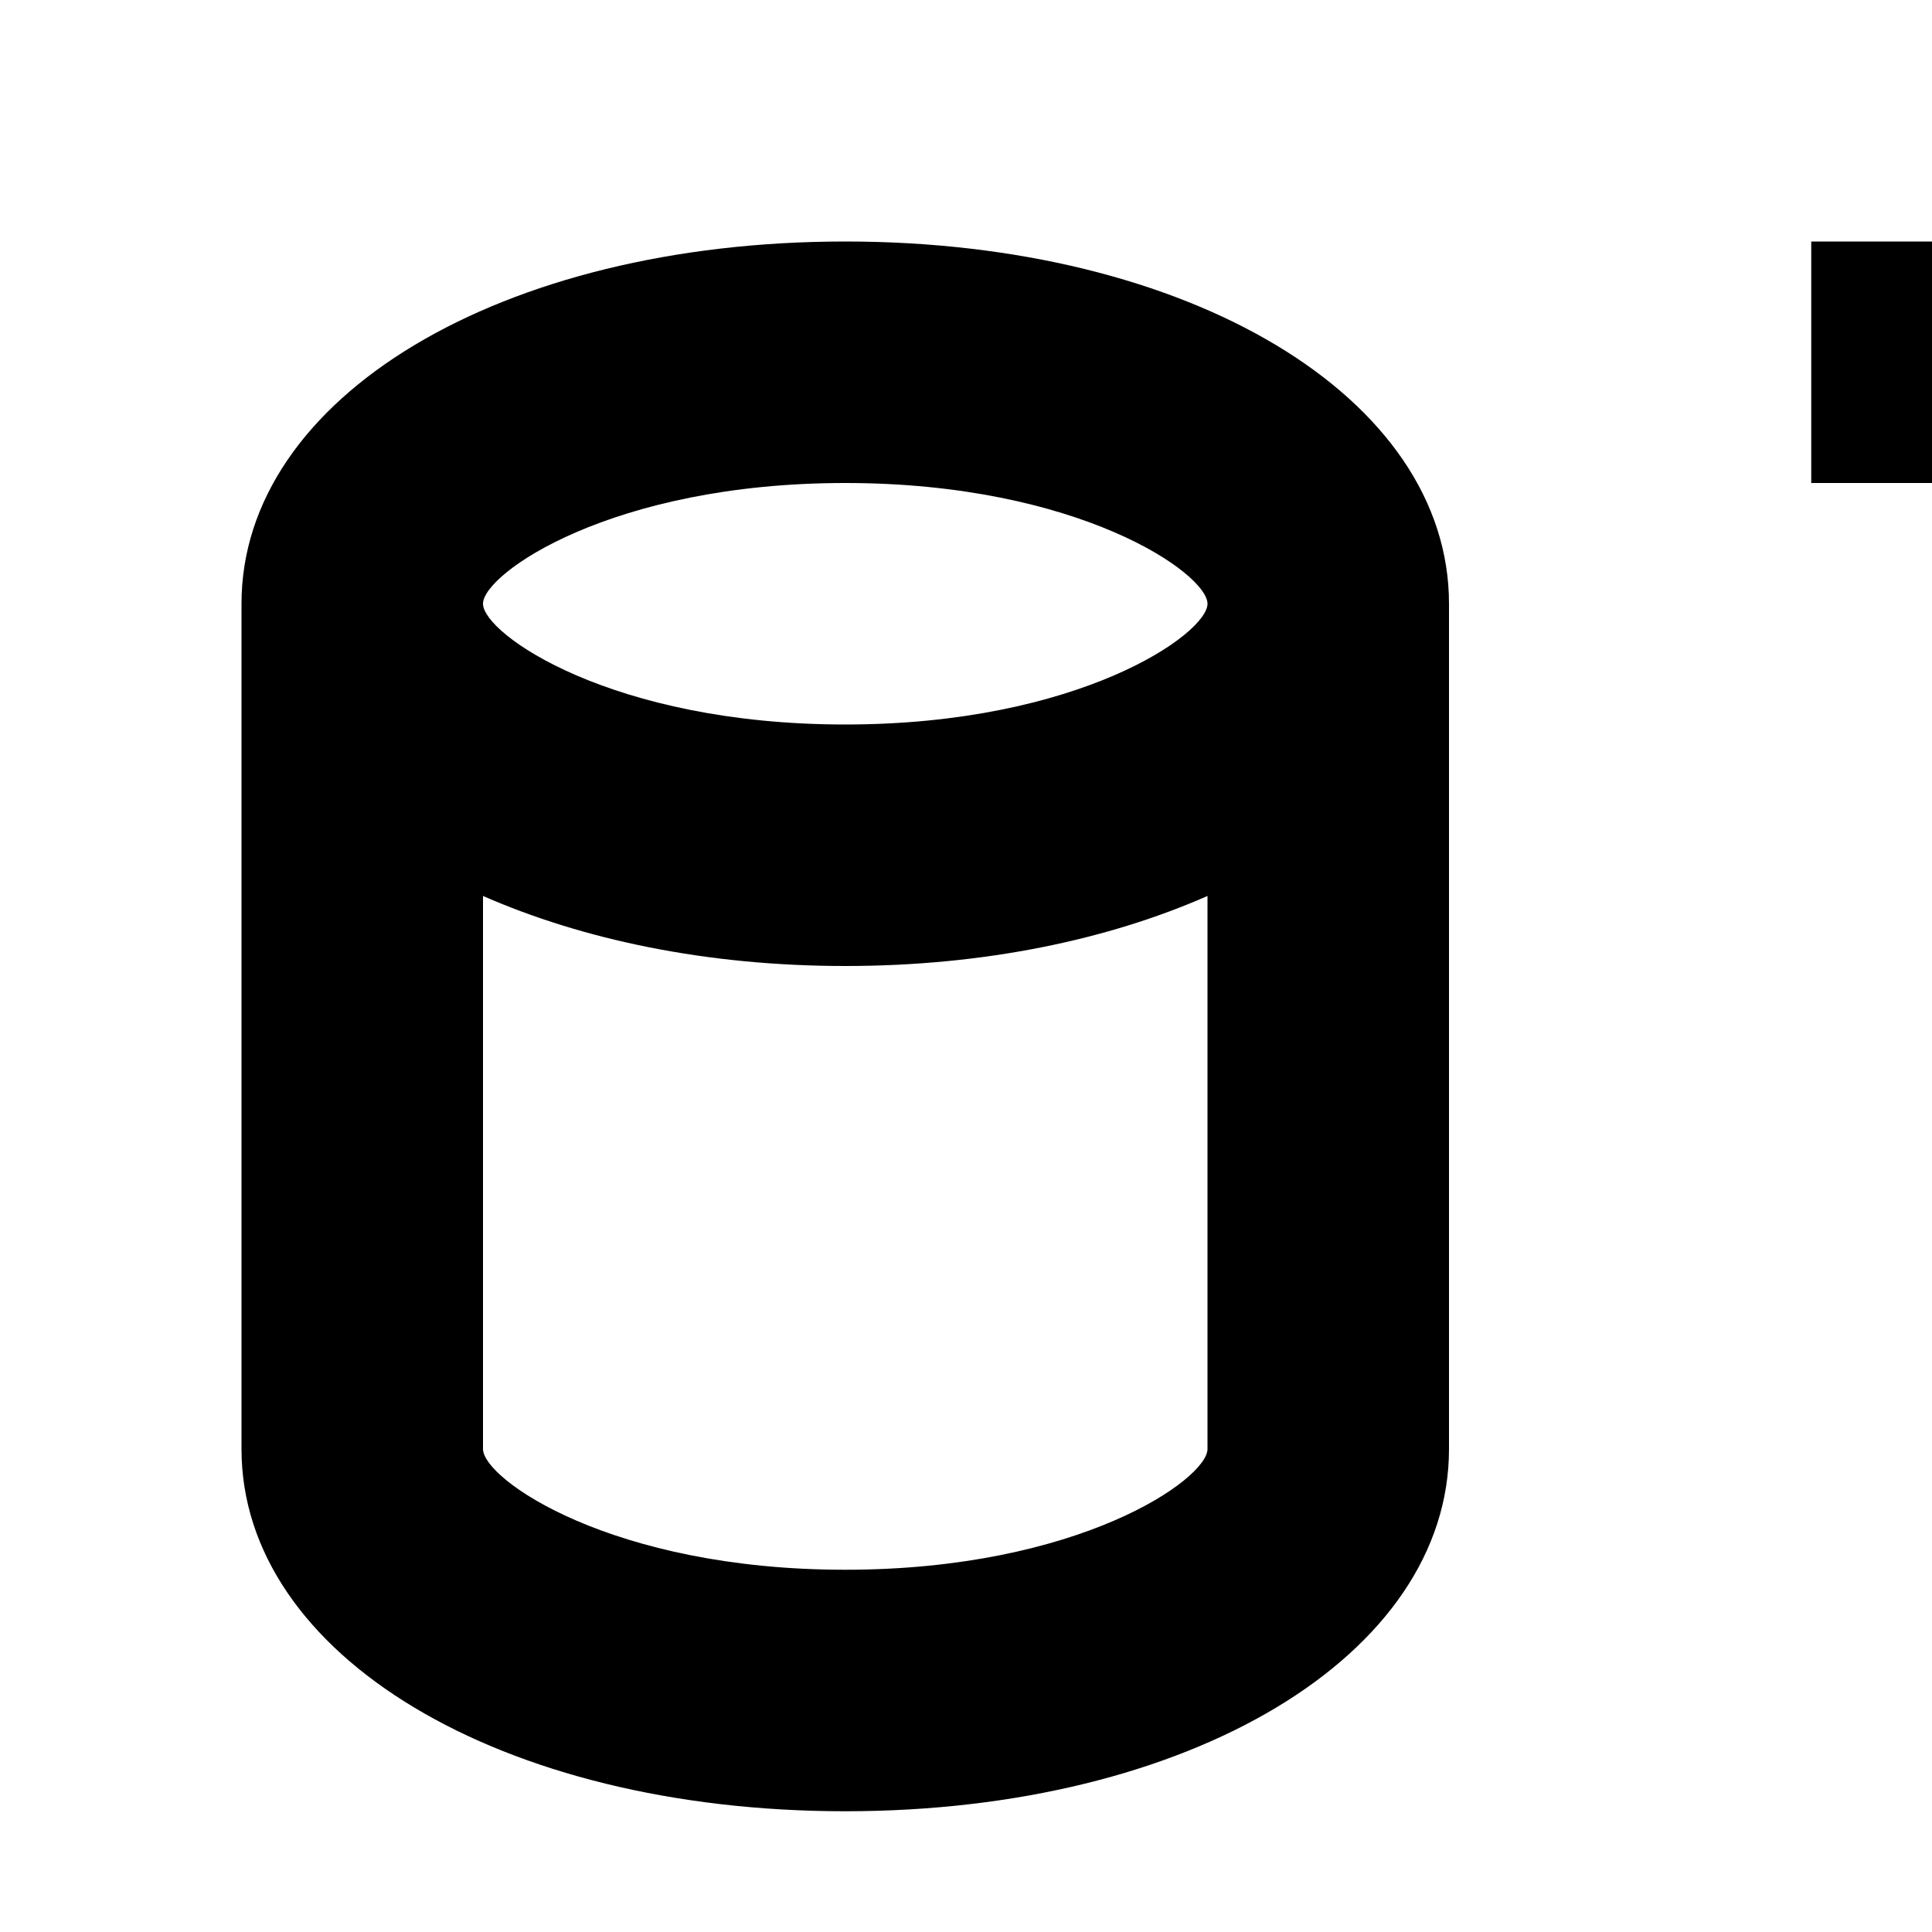 <?xml version="1.0" encoding="UTF-8"?>
<svg id="icon"
  xmlns="http://www.w3.org/2000/svg" width="16" height="16" viewBox="0 0 16 16">
  <defs>
    <style>
      .cls-1 {
        fill: none;
      }
    </style>
  </defs>
  <path d="M8,28v-6.17l2.59,2.58,1.41-1.41-5-5-5,5,1.41,1.41,2.59-2.58v6.17c0,1.103,.897,2,2,2h9v-2H8Z"/>
  <path d="M25,17c-2.851,0-5,1.29-5,3v7c0,1.71,2.149,3,5,3s5-1.29,5-3v-7c0-1.71-2.149-3-5-3Zm0,2c1.936,0,3,.751,3,1s-1.064,1-3,1-3-.751-3-1,1.064-1,3-1Zm0,9c-1.936,0-3-.751-3-1v-4.58c.826,.362,1.851,.58,3,.58s2.174-.217,3-.58v4.58c0,.249-1.064,1-3,1Z"/>
  <path d="M28.59,7.59l-2.59,2.58V4c0-1.103-.897-2-2-2H15v2h9v6.17l-2.59-2.58-1.41,1.41,5,5,5-5-1.41-1.41Z"/>
  <path d="M7,15c2.851,0,5-1.29,5-3V5c0-1.71-2.149-3-5-3S2,3.29,2,5v7c0,1.71,2.149,3,5,3Zm0-11c1.936,0,3,.751,3,1s-1.064,1-3,1-3-.751-3-1,1.064-1,3-1Zm-3,3.42c.826,.362,1.851,.58,3,.58s2.174-.217,3-.58v4.58c0,.249-1.064,1-3,1s-3-.751-3-1V7.42Z"/>
  <rect id="_Transparent_Rectangle_" data-name="&amp;lt;Transparent Rectangle&amp;gt;" class="cls-1" width="32" height="32"/>
</svg>
